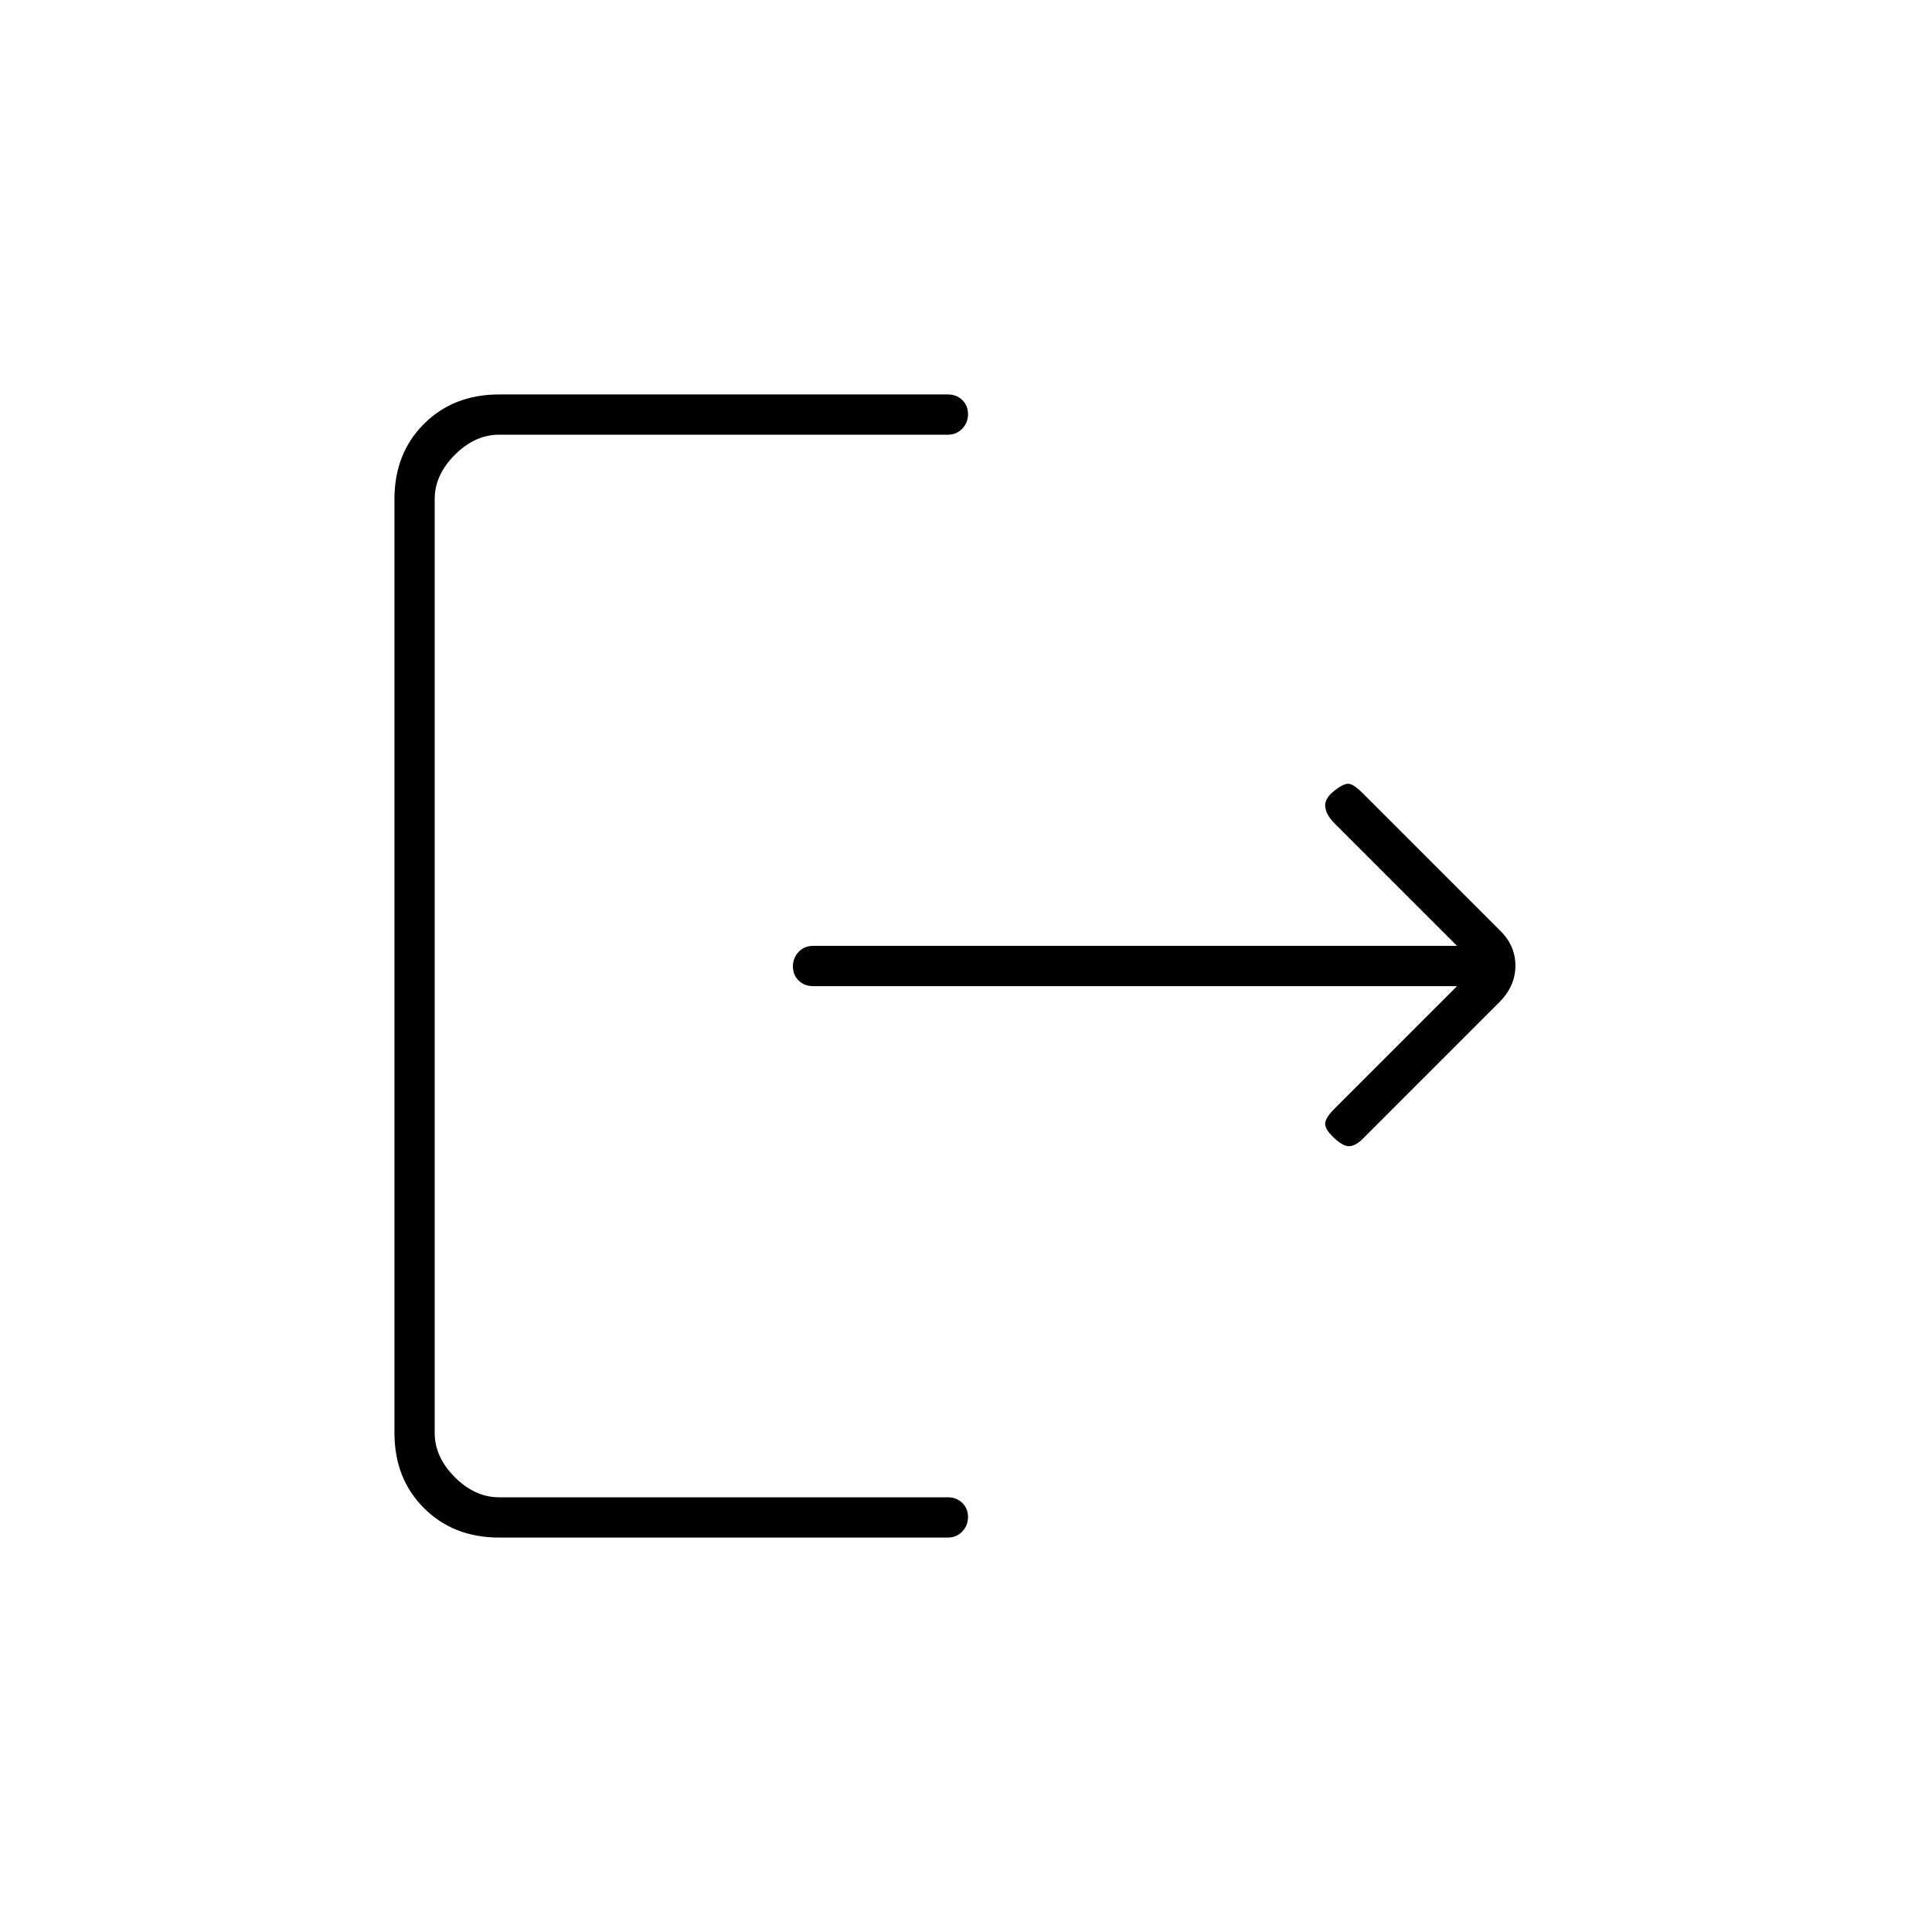<svg xmlns="http://www.w3.org/2000/svg" height="20" viewBox="0 -960 960 960" width="20"><path d="M248-196q-22.7 0-37.35-14.65Q196-225.3 196-248v-464q0-22.7 14.65-37.35Q225.3-764 248-764h223q4.3 0 7.15 2.789 2.85 2.79 2.85 7 0 4.211-2.85 7.211t-7.15 3H248q-12 0-22 10t-10 22v464q0 12 10 22t22 10h223q4.3 0 7.15 2.789 2.85 2.79 2.85 7 0 4.211-2.85 7.211t-7.15 3H248Zm476-274H403.963q-4.284 0-7.124-2.789-2.839-2.79-2.839-7 0-4.211 2.839-7.211 2.84-3 7.124-3H724l-61-61q-4-4-4.5-8.071-.5-4.072 4.5-8 5-3.929 7.5-3.429t6.5 4.5l68 68q8 7.636 8 17.818Q753-470 745-462l-68 68q-3 3-6 3.5t-7.478-3.5q-4.522-4-5.022-7t4.5-8l61-61Z"/></svg>